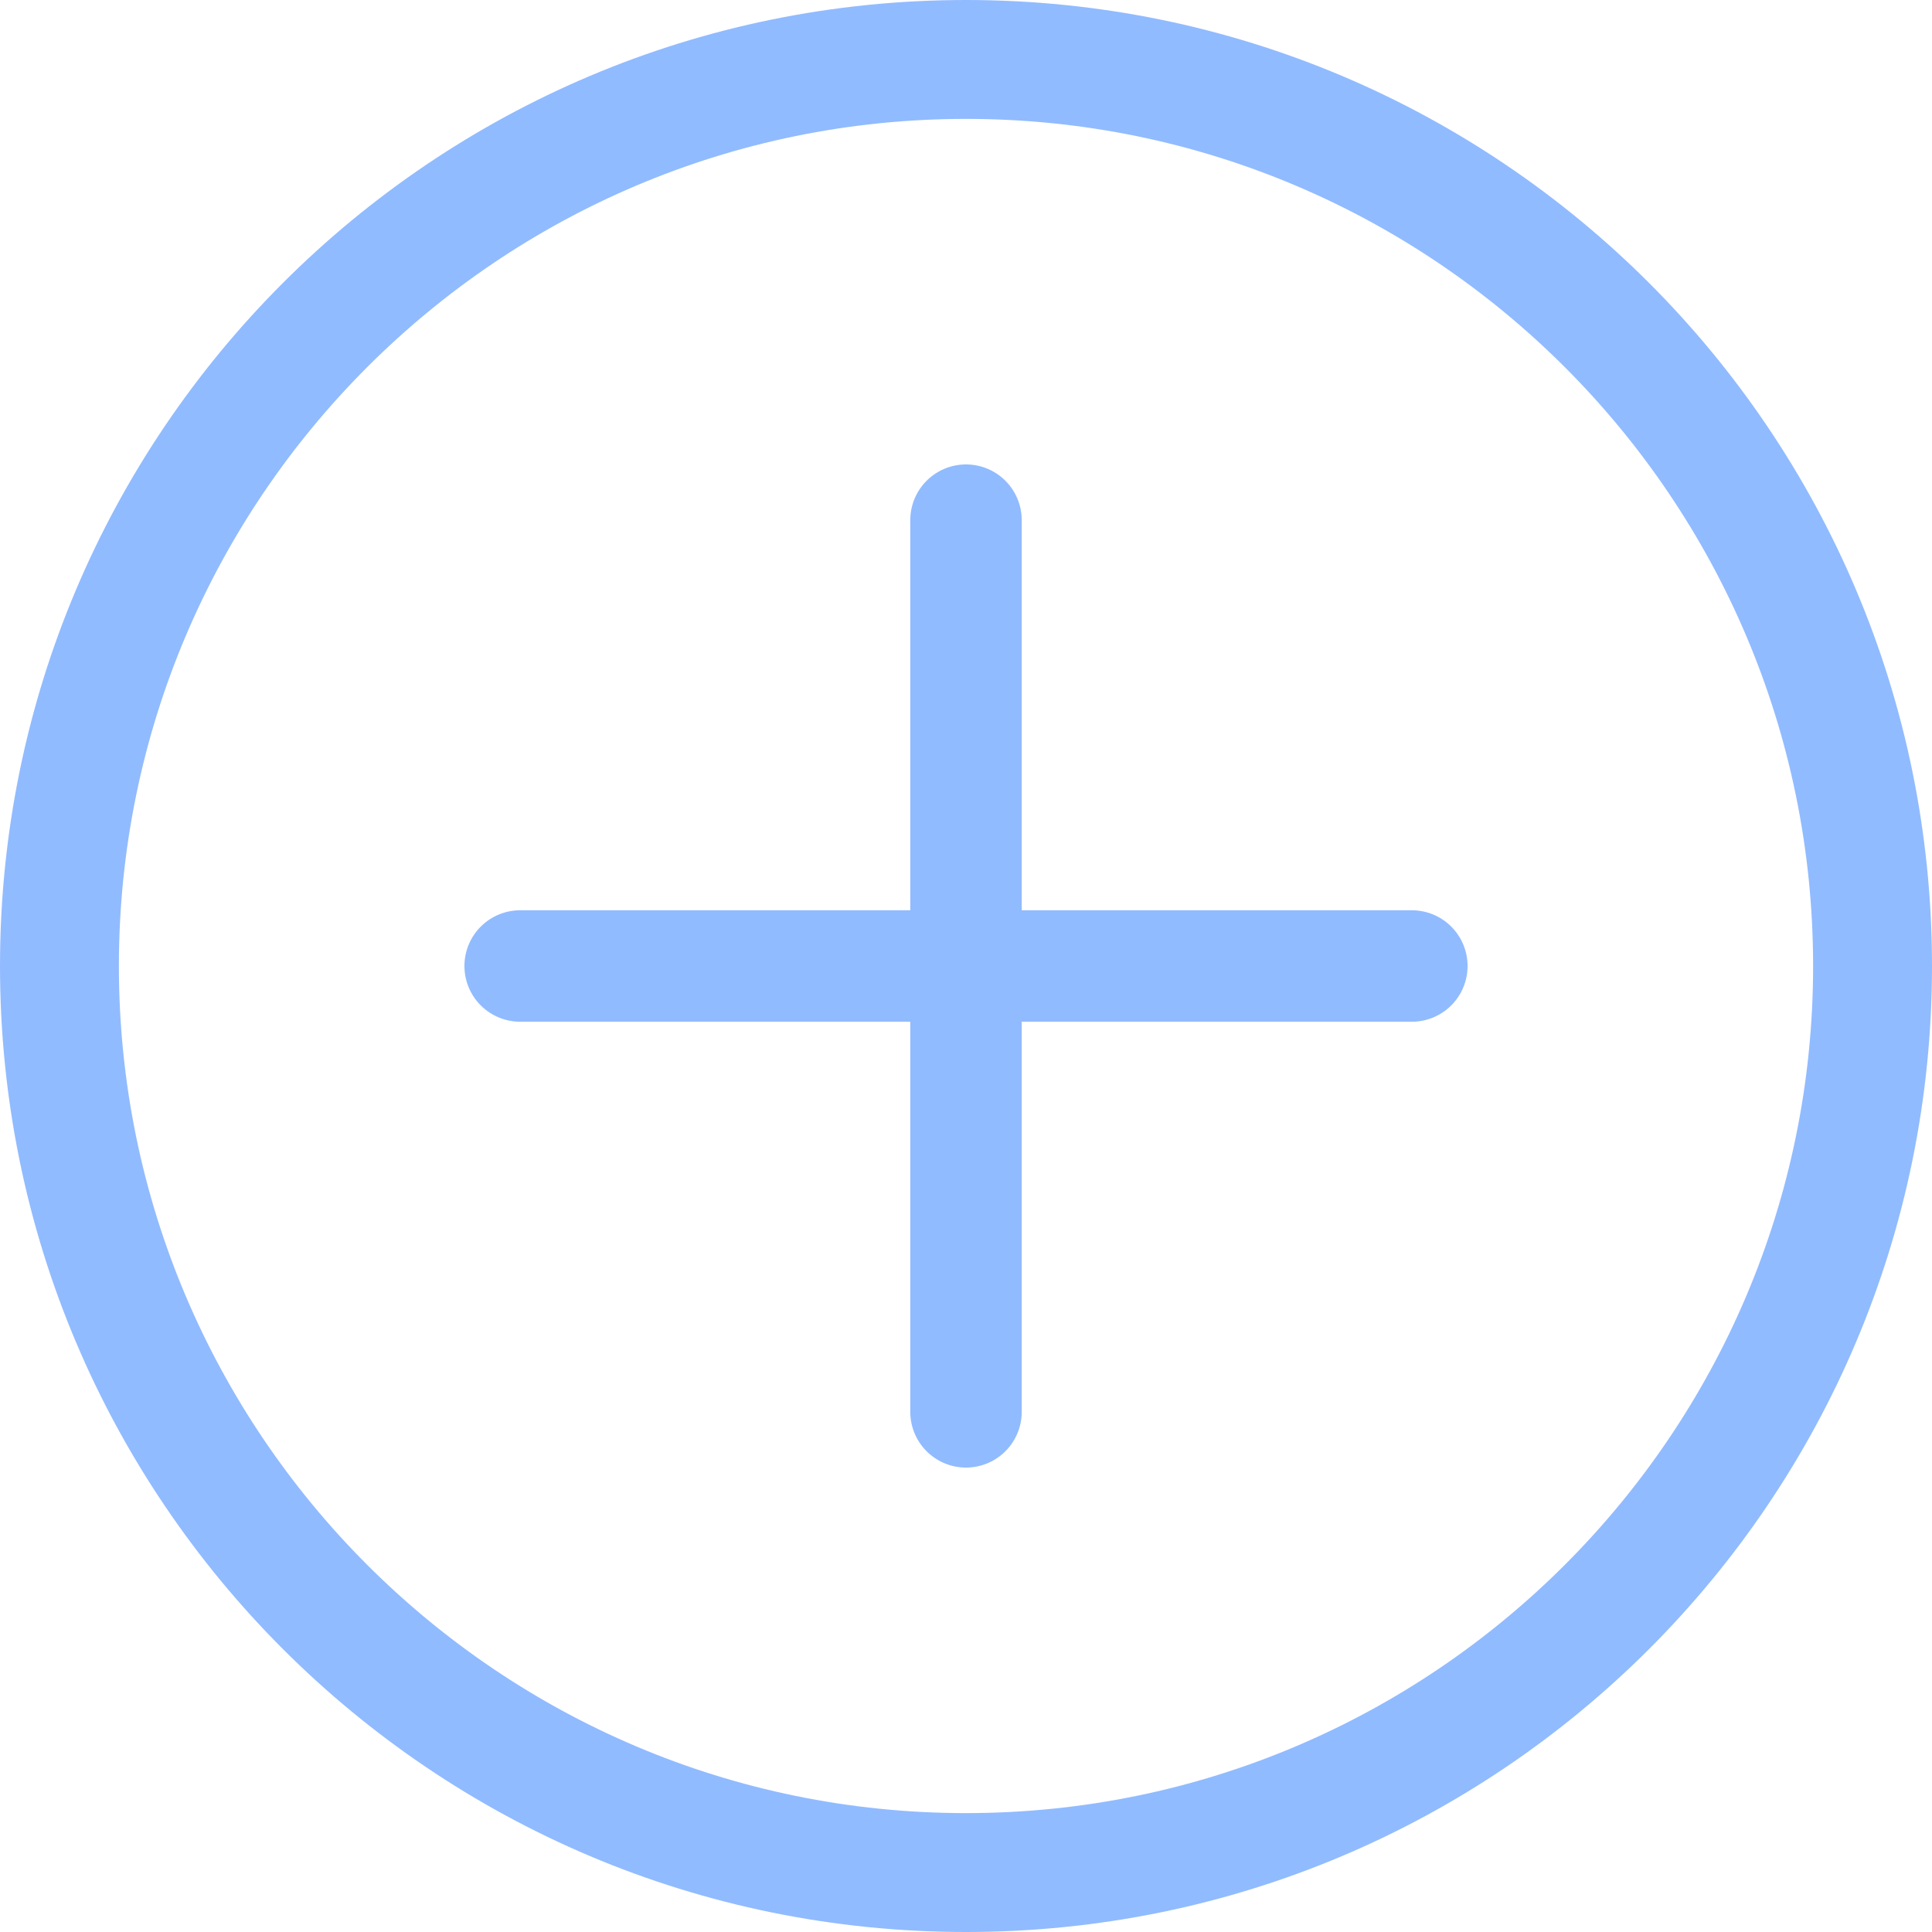<svg width="26" height="26" viewBox="0 0 26 26" fill="none" xmlns="http://www.w3.org/2000/svg">
<path d="M7 13H19M13 19V7" stroke="#91BBFF" stroke-width="1.5" stroke-linecap="round"/>
<path d="M13 1.6C19.29 1.6 24.4 6.71 24.4 13C24.4 19.29 19.29 24.4 13 24.4C6.71 24.4 1.6 19.29 1.6 13C1.6 6.71 6.71 1.6 13 1.6ZM13 0C5.82 0 0 5.82 0 13C0 20.18 5.82 26 13 26C20.18 26 26 20.18 26 13C26 5.82 20.18 0 13 0Z" fill="#91BBFF"/>
</svg>
